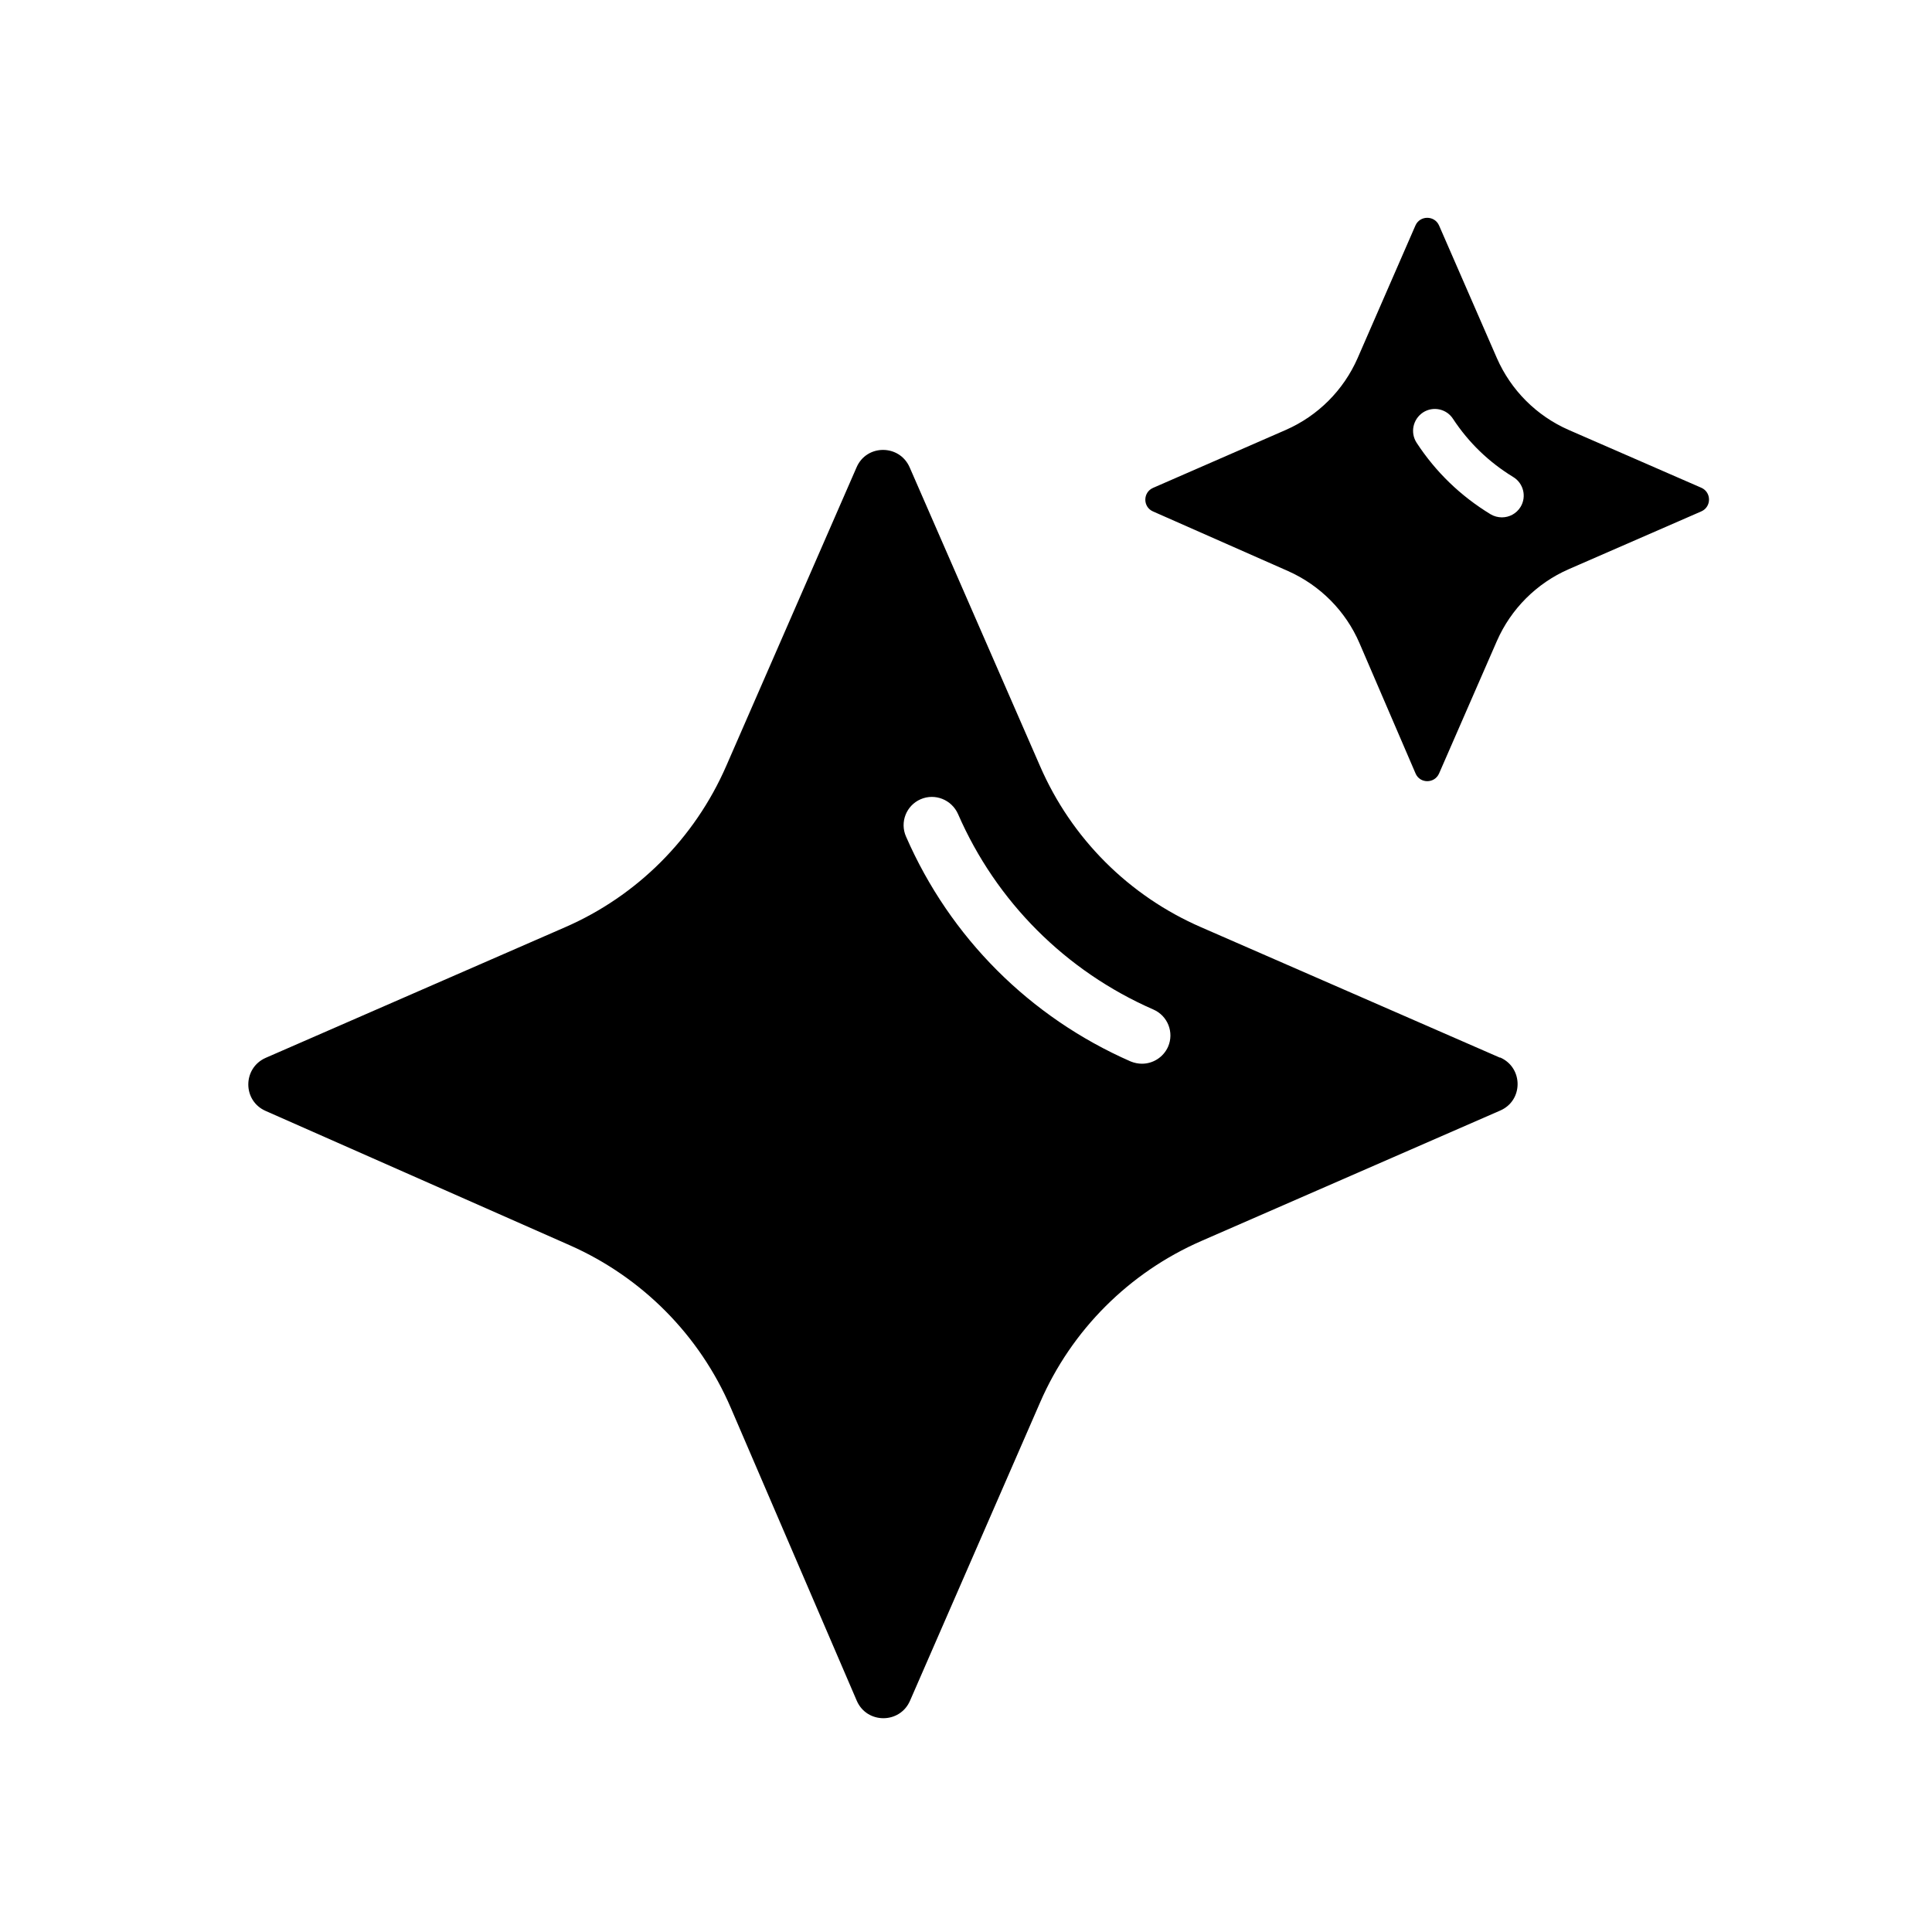 <?xml version="1.0" encoding="UTF-8" standalone="no" ?>
<!DOCTYPE svg PUBLIC "-//W3C//DTD SVG 1.1//EN" "http://www.w3.org/Graphics/SVG/1.1/DTD/svg11.dtd">
<svg xmlns="http://www.w3.org/2000/svg" xmlns:xlink="http://www.w3.org/1999/xlink" version="1.1" width="1080" height="1080" viewBox="0 0 1080 1080" xml:space="preserve">
<desc>Created with Fabric.js 5.2.4</desc>
<defs>
</defs>
<rect x="0" y="0" width="100%" height="100%" fill="transparent"></rect>
<g transform="matrix(1 0 0 1 540 540)" id="0b5b7253-2ab5-41e4-a1cf-6a2dc55a0a44"  >
<rect style="stroke: none; stroke-width: 1; stroke-dasharray: none; stroke-linecap: butt; stroke-dashoffset: 0; stroke-linejoin: miter; stroke-miterlimit: 4; fill: rgb(255,255,255); fill-rule: nonzero; opacity: 1; visibility: hidden;" vector-effect="non-scaling-stroke"  x="-540" y="-540" rx="0" ry="0" width="1080" height="1080" />
</g>
<g transform="matrix(1 0 0 1 540 540)" id="25d49ebf-b901-4d54-b883-29c8c304bbe9"  >
</g>
<g transform="matrix(0 0 0 0 0 0)"  >
<g style=""   >
</g>
</g>
<g transform="matrix(10.56 0 0 10.56 493.61 606.03)"  >
<path style="stroke: none; stroke-width: 1; stroke-dasharray: none; stroke-linecap: butt; stroke-dashoffset: 0; stroke-linejoin: miter; stroke-miterlimit: 4; fill: rgb(0,0,0); fill-rule: nonzero; opacity: 1;" vector-effect="non-scaling-stroke"  transform=" translate(-40.31, -58.18)" d="M 72.97 56.78 L 57.16 49.88 C 53.33 48.22 50.28 45.17 48.62 41.34 L 41.72 25.53 C 41.18 24.3 39.44 24.3 38.91 25.53 L 32.01 41.34 C 30.34 45.17 27.29 48.22 23.47 49.88 L 7.63 56.79 C 6.41 57.33 6.4 59.06 7.63 59.6 L 23.75 66.72 C 27.56 68.41 30.6 71.47 32.25 75.31 L 38.92 90.82 C 39.45 92.05 41.2 92.06 41.74 90.82 L 48.63 75.02 C 50.29 71.2 53.34 68.15 57.17 66.48 L 72.98 59.58 C 74.21 59.05 74.21 57.31 72.98 56.77 Z M 55.4 56.2 C 55.15 56.76 54.6 57.1 54.02 57.1 C 53.82 57.1 53.62 57.06 53.42 56.98 C 48.08 54.64 43.86 50.42 41.53 45.08 C 41.19 44.32 41.54 43.43 42.3 43.1 C 43.06 42.77 43.94 43.12 44.28 43.88 C 46.3 48.52 49.98 52.2 54.62 54.23 C 55.38 54.56 55.73 55.44 55.4 56.2 Z" stroke-linecap="round" />
</g>
<g transform="matrix(8.12 0 0 8.12 797.8 279.22)"  >
<path style="stroke: none; stroke-width: 1; stroke-dasharray: none; stroke-linecap: butt; stroke-dashoffset: 0; stroke-linejoin: miter; stroke-miterlimit: 4; fill: rgb(0,0,0); fill-rule: nonzero; opacity: 1;" vector-effect="non-scaling-stroke"  transform=" translate(-73.89, -27.65)" d="M 92.76 26.84 L 83.63 22.86 C 81.42 21.89 79.66 20.13 78.69 17.92 L 74.71 8.79 C 74.4 8.08 73.39 8.08 73.08 8.79 L 69.1 17.92 C 68.13 20.13 66.37 21.89 64.16 22.86 L 55.02 26.85 C 54.31 27.16 54.31 28.16 55.01 28.47 L 64.32 32.58 C 66.52 33.56 68.28 35.33 69.23 37.54 L 73.09 46.51 C 73.39 47.22 74.4 47.22 74.71 46.51 L 78.69 37.39 C 79.66 35.18 81.42 33.42 83.63 32.45 L 92.76 28.47 C 93.47 28.16 93.47 27.15 92.76 26.84 Z M 80.32 28.16 C 80.03 28.63 79.54 28.88 79.03 28.88 C 78.77 28.88 78.5 28.81 78.26 28.67 C 76.19 27.41 74.48 25.76 73.16 23.74 C 72.71 23.04 72.91 22.12 73.6 21.66 C 74.29 21.21 75.22 21.4 75.67 22.1 C 76.75 23.74 78.14 25.08 79.81 26.1 C 80.52 26.53 80.75 27.45 80.32 28.16 Z" stroke-linecap="round" />
</g>
</svg>